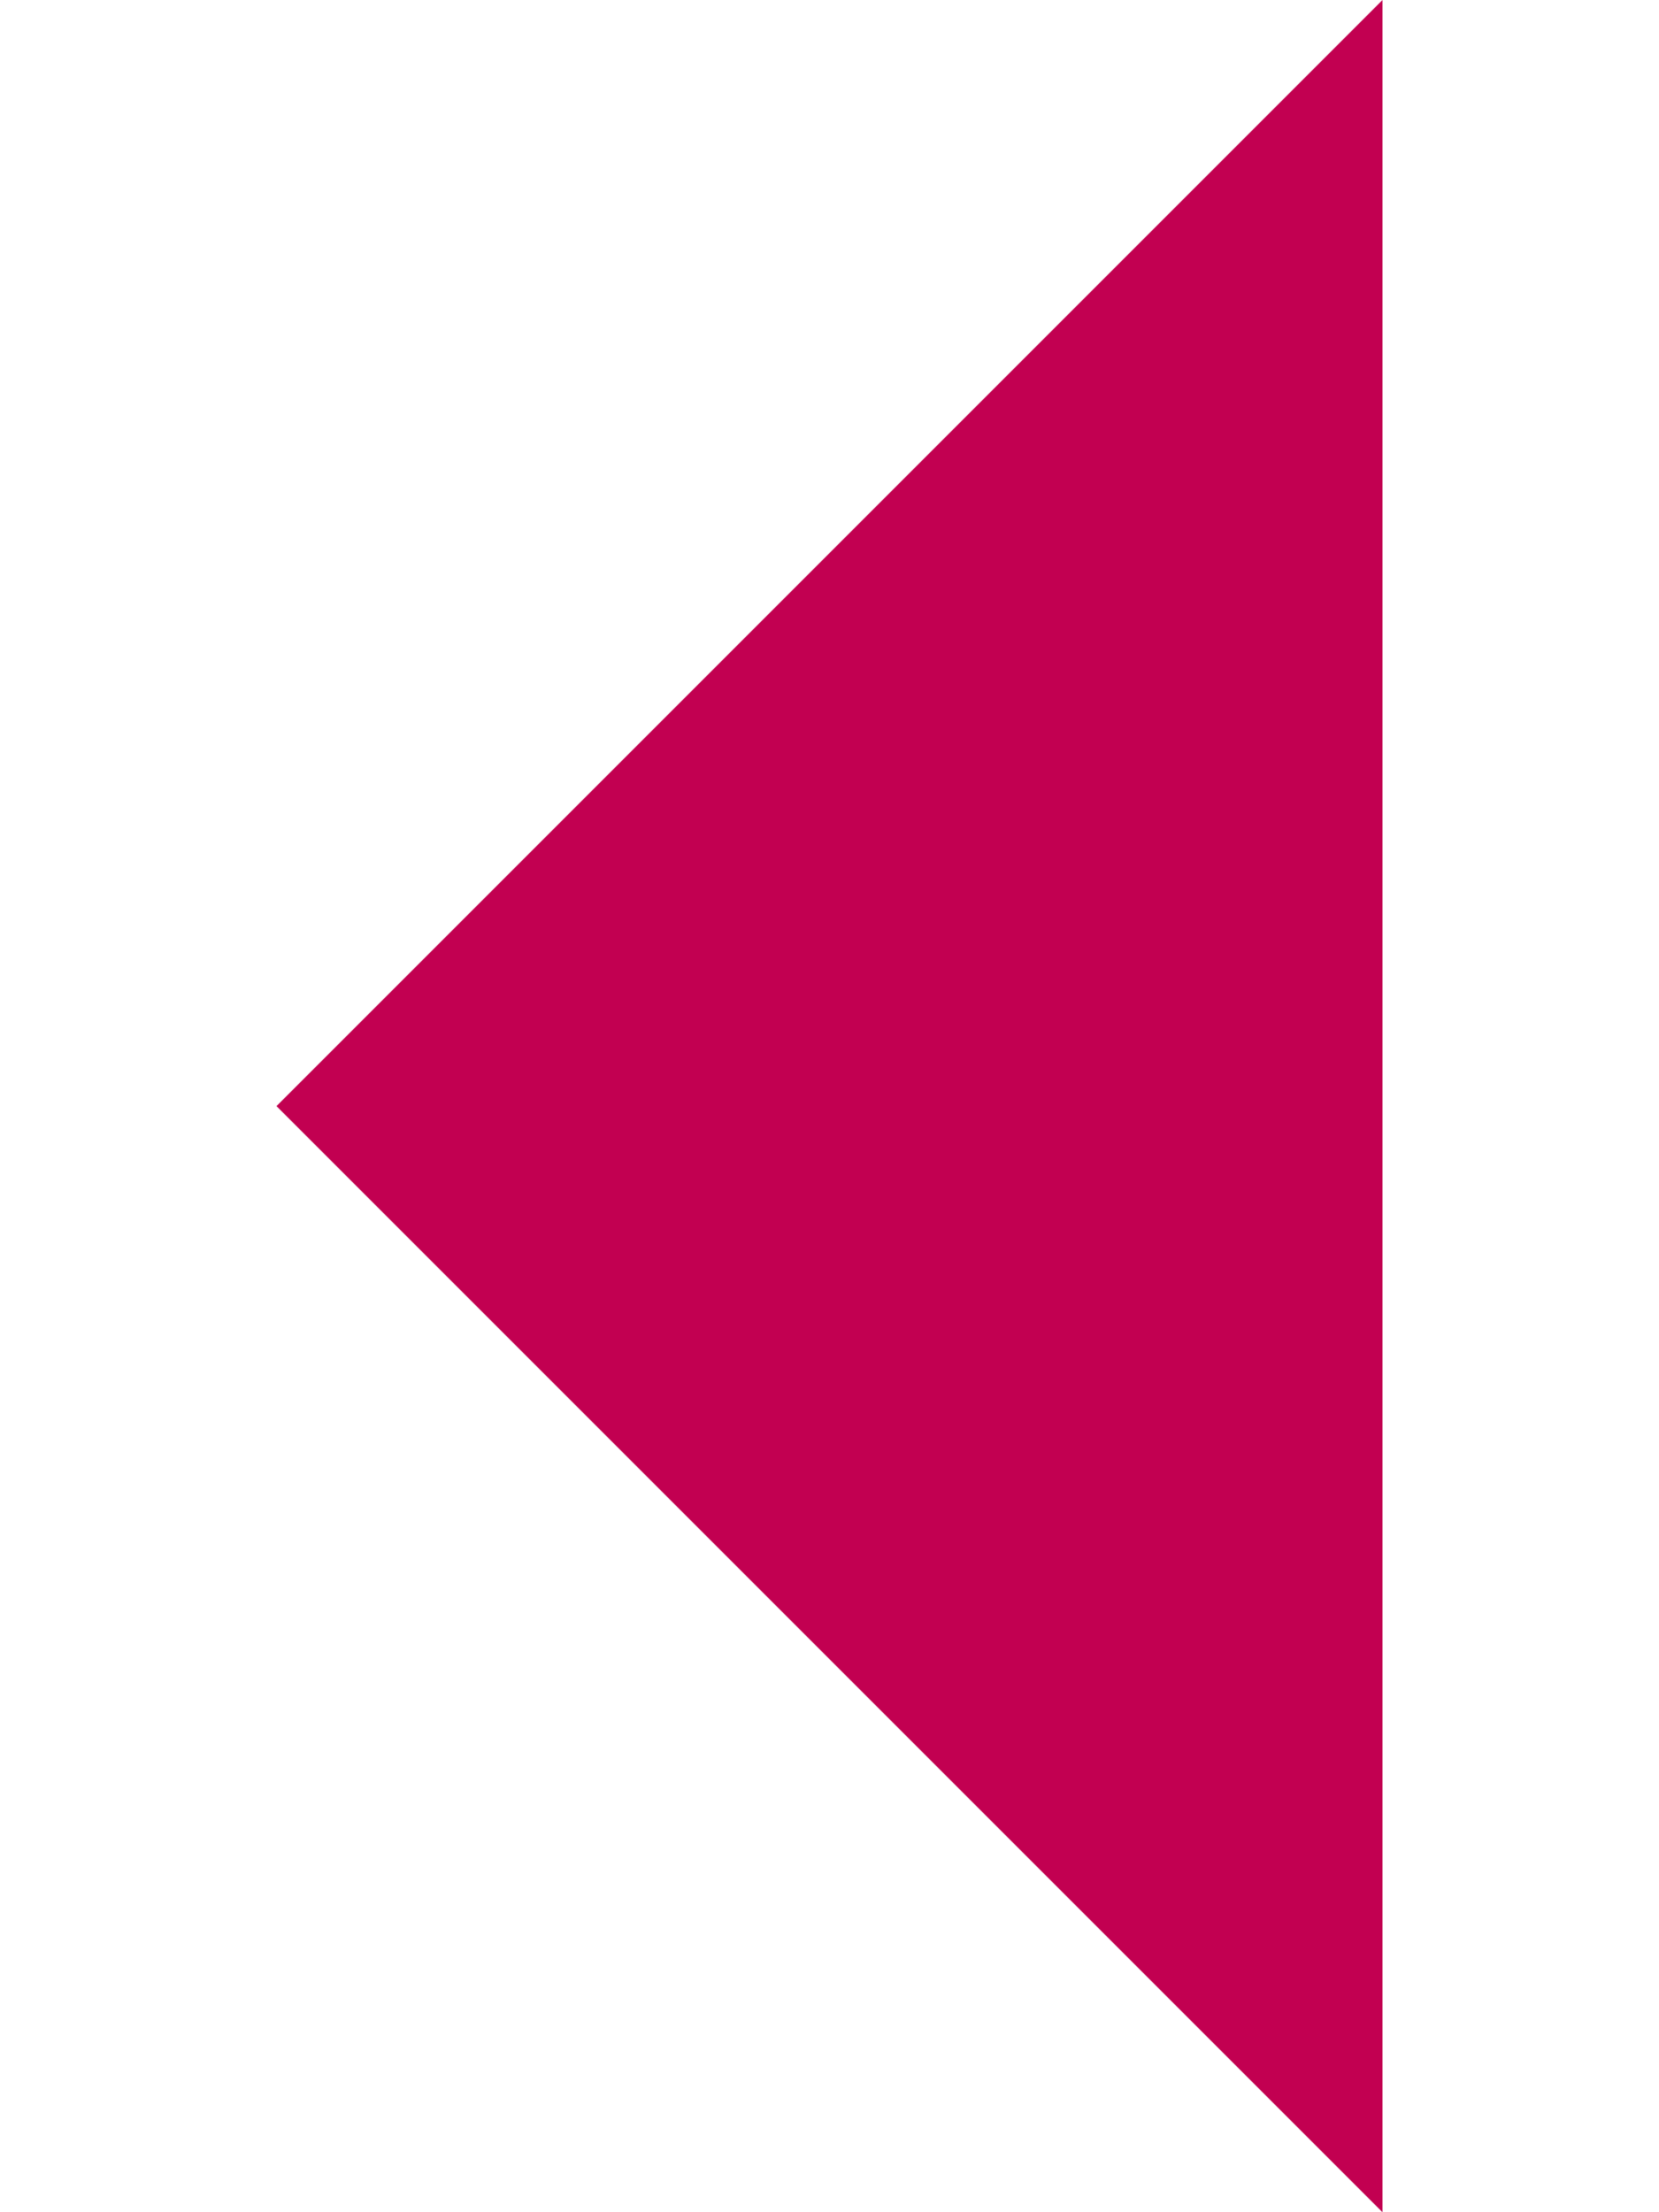 <svg xmlns="http://www.w3.org/2000/svg" width="27" height="36" viewBox="0 0 9 18">
  <path id="Icon_ionic-md-arrow-dropleft" data-name="Icon ionic-md-arrow-dropleft" d="M22.5,9l-9,9,9,9Z" transform="translate(-13.5 -9)" fill="#c20051"/>
</svg>
